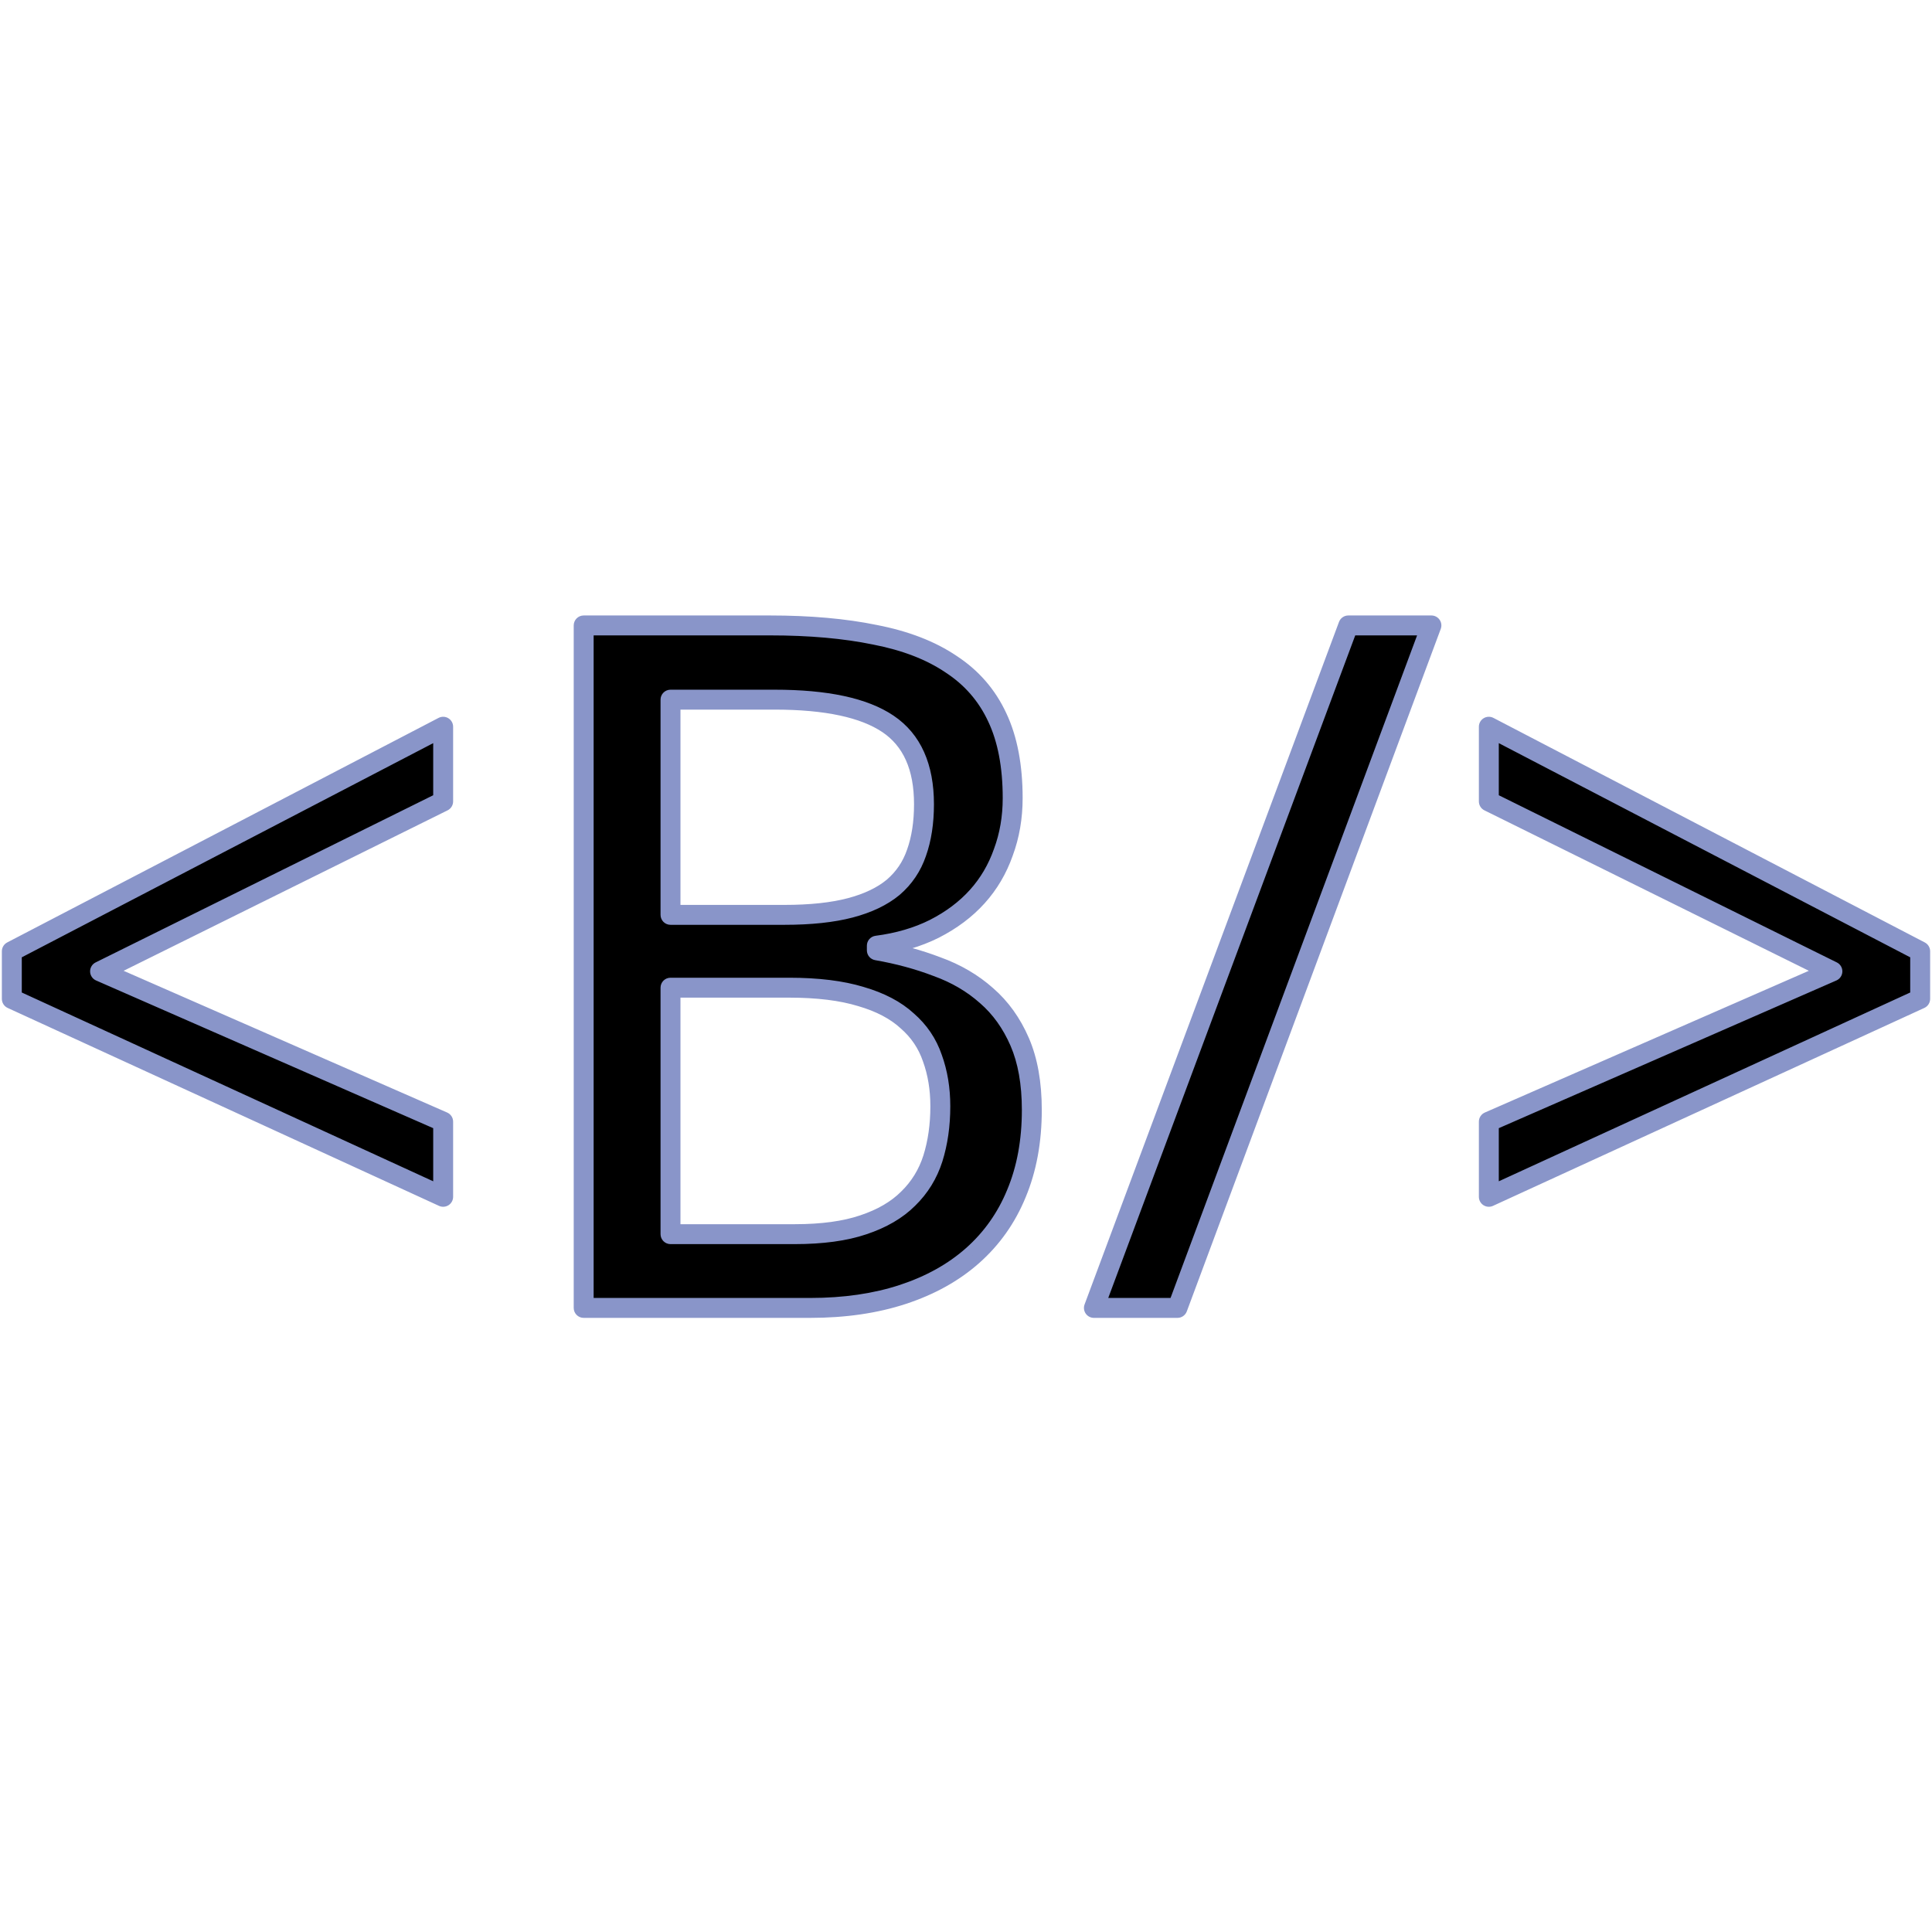 <svg width="512" className="logo" height="512" viewBox="0 0 582 212" fill="none" xmlns="http://www.w3.org/2000/svg">
        <path
          d="M133.5 175.531L3.562 115.906V101.562L133.5 33.922V56.422L30.141 107.609L133.5 152.891V175.531ZM175.828 3.406H231.938C243.938 3.406 254.484 4.344 263.578 6.219C272.766 8 280.406 10.953 286.5 15.078C292.688 19.109 297.328 24.453 300.422 31.109C303.516 37.672 305.062 45.781 305.062 55.438C305.062 61.25 304.125 66.688 302.25 71.75C300.469 76.812 297.844 81.266 294.375 85.109C290.906 88.953 286.594 92.188 281.438 94.812C276.375 97.344 270.609 99.031 264.141 99.875V101.281C270.609 102.406 276.656 104.047 282.281 106.203C288 108.266 292.969 111.172 297.188 114.922C301.406 118.578 304.734 123.219 307.172 128.844C309.609 134.469 310.828 141.312 310.828 149.375C310.828 158.75 309.281 167.141 306.188 174.547C303.188 181.859 298.781 188.094 292.969 193.25C287.25 198.312 280.266 202.203 272.016 204.922C263.766 207.641 254.438 209 244.031 209H175.828V3.406ZM201.984 90.594H236.297C244.172 90.594 250.781 89.891 256.125 88.484C261.469 87.078 265.781 85.016 269.062 82.297C272.344 79.484 274.688 76.016 276.094 71.891C277.594 67.672 278.344 62.797 278.344 57.266C278.344 46.016 274.734 37.953 267.516 33.078C260.297 28.203 248.906 25.766 233.344 25.766H201.984V90.594ZM201.984 112.531V186.781H239.391C247.641 186.781 254.531 185.844 260.062 183.969C265.688 182.094 270.188 179.469 273.562 176.094C277.031 172.719 279.516 168.688 281.016 164C282.516 159.219 283.266 153.969 283.266 148.25C283.266 143 282.469 138.172 280.875 133.766C279.375 129.359 276.844 125.609 273.281 122.516C269.812 119.328 265.172 116.891 259.359 115.203C253.547 113.422 246.328 112.531 237.703 112.531H201.984ZM431.203 3.406L354.703 209H329.531L406.172 3.406H431.203ZM448.5 152.891L552 107.609L448.5 56.422V33.922L578.438 101.562V115.906L448.5 175.531V152.891Z"
          fill="url(#paint0_radial)"
        />
        <path
          d="M133.5 175.531L132.249 178.258C133.178 178.684 134.259 178.608 135.12 178.056C135.98 177.505 136.5 176.553 136.5 175.531H133.5ZM3.562 115.906H0.562C0.562 117.079 1.246 118.144 2.311 118.633L3.562 115.906ZM3.562 101.562L2.177 98.901C1.185 99.418 0.562 100.444 0.562 101.562H3.562ZM133.5 33.922H136.5C136.5 32.873 135.953 31.901 135.056 31.357C134.16 30.813 133.045 30.777 132.115 31.261L133.5 33.922ZM133.5 56.422L134.831 59.11C135.853 58.604 136.5 57.562 136.5 56.422H133.5ZM30.141 107.609L28.809 104.921C27.765 105.438 27.114 106.514 27.142 107.68C27.169 108.845 27.869 109.889 28.937 110.357L30.141 107.609ZM133.5 152.891H136.5C136.5 151.699 135.795 150.621 134.704 150.143L133.5 152.891ZM134.751 172.805L4.814 113.18L2.311 118.633L132.249 178.258L134.751 172.805ZM6.562 115.906V101.562H0.562V115.906H6.562ZM4.948 104.224L134.885 36.583L132.115 31.261L2.177 98.901L4.948 104.224ZM130.5 33.922V56.422H136.5V33.922H130.5ZM132.169 53.733L28.809 104.921L31.472 110.298L134.831 59.11L132.169 53.733ZM28.937 110.357L132.296 155.638L134.704 150.143L31.345 104.862L28.937 110.357ZM130.5 152.891V175.531H136.5V152.891H130.5ZM175.828 3.406V0.406C174.171 0.406 172.828 1.749 172.828 3.406H175.828ZM263.578 6.219L262.972 9.157C262.984 9.159 262.996 9.162 263.007 9.164L263.578 6.219ZM286.5 15.078L284.818 17.562C284.833 17.572 284.848 17.582 284.862 17.592L286.5 15.078ZM300.422 31.109L297.701 32.374C297.704 32.379 297.706 32.384 297.708 32.389L300.422 31.109ZM302.25 71.75L299.437 70.708C299.431 70.723 299.426 70.739 299.42 70.754L302.25 71.75ZM281.438 94.812L282.779 97.496C282.786 97.493 282.792 97.489 282.799 97.486L281.438 94.812ZM264.141 99.875L263.753 96.9C262.258 97.095 261.141 98.368 261.141 99.875H264.141ZM264.141 101.281H261.141C261.141 102.74 262.19 103.987 263.627 104.237L264.141 101.281ZM282.281 106.203L281.207 109.004C281.226 109.011 281.245 109.018 281.263 109.025L282.281 106.203ZM297.188 114.922L295.194 117.164C295.204 117.172 295.213 117.181 295.223 117.189L297.188 114.922ZM306.188 174.547L303.419 173.391C303.417 173.396 303.414 173.402 303.412 173.408L306.188 174.547ZM292.969 193.25L294.957 195.496L294.96 195.494L292.969 193.25ZM175.828 209H172.828C172.828 210.657 174.171 212 175.828 212V209ZM201.984 90.594H198.984C198.984 92.251 200.328 93.594 201.984 93.594V90.594ZM269.062 82.297L270.977 84.607C270.989 84.596 271.002 84.585 271.015 84.575L269.062 82.297ZM276.094 71.891L273.267 70.886C273.263 70.898 273.258 70.91 273.254 70.923L276.094 71.891ZM201.984 25.766V22.766C200.328 22.766 198.984 24.109 198.984 25.766H201.984ZM201.984 112.531V109.531C200.328 109.531 198.984 110.874 198.984 112.531H201.984ZM201.984 186.781H198.984C198.984 188.438 200.328 189.781 201.984 189.781V186.781ZM260.062 183.969L259.114 181.123C259.109 181.124 259.104 181.126 259.099 181.128L260.062 183.969ZM273.562 176.094L271.47 173.944C271.461 173.953 271.451 173.963 271.441 173.972L273.562 176.094ZM281.016 164L283.873 164.914C283.875 164.909 283.876 164.903 283.878 164.898L281.016 164ZM280.875 133.766L278.035 134.732C278.041 134.75 278.047 134.768 278.054 134.786L280.875 133.766ZM273.281 122.516L271.251 124.725C271.272 124.744 271.293 124.762 271.314 124.781L273.281 122.516ZM259.359 115.203L258.48 118.071C258.495 118.076 258.509 118.08 258.523 118.084L259.359 115.203ZM175.828 6.406H231.938V0.406H175.828V6.406ZM231.938 6.406C243.79 6.406 254.126 7.333 262.972 9.157L264.184 3.281C254.843 1.355 244.085 0.406 231.938 0.406V6.406ZM263.007 9.164C271.901 10.888 279.138 13.717 284.818 17.562L288.182 12.594C281.675 8.189 273.63 5.112 264.149 3.274L263.007 9.164ZM284.862 17.592C290.582 21.318 294.846 26.23 297.701 32.374L303.142 29.845C299.81 22.676 294.793 16.901 288.138 12.565L284.862 17.592ZM297.708 32.389C300.562 38.442 302.062 46.084 302.062 55.438H308.062C308.062 45.478 306.469 36.902 303.135 29.83L297.708 32.389ZM302.062 55.438C302.062 60.922 301.179 66.004 299.437 70.708L305.063 72.792C307.071 67.371 308.062 61.578 308.062 55.438H302.062ZM299.42 70.754C297.766 75.456 295.341 79.561 292.148 83.1L296.602 87.119C300.347 82.97 303.172 78.169 305.08 72.746L299.42 70.754ZM292.148 83.1C288.952 86.641 284.944 89.661 280.076 92.139L282.799 97.486C288.243 94.714 292.861 91.265 296.602 87.119L292.148 83.1ZM280.096 92.129C275.375 94.49 269.939 96.093 263.753 96.9L264.529 102.85C271.28 101.969 277.375 100.198 282.779 97.496L280.096 92.129ZM261.141 99.875V101.281H267.141V99.875H261.141ZM263.627 104.237C269.921 105.332 275.779 106.923 281.207 109.004L283.355 103.402C277.534 101.17 271.298 99.481 264.655 98.326L263.627 104.237ZM281.263 109.025C286.651 110.968 291.282 113.687 295.194 117.164L299.181 112.68C294.655 108.657 289.349 105.563 283.299 103.381L281.263 109.025ZM295.223 117.189C299.069 120.523 302.143 124.783 304.419 130.037L309.925 127.651C307.326 121.654 303.743 116.634 299.152 112.655L295.223 117.189ZM304.419 130.037C306.651 135.187 307.828 141.6 307.828 149.375H313.828C313.828 141.025 312.568 133.751 309.925 127.651L304.419 130.037ZM307.828 149.375C307.828 158.419 306.337 166.407 303.419 173.391L308.956 175.703C312.226 167.874 313.828 159.081 313.828 149.375H307.828ZM303.412 173.408C300.583 180.305 296.442 186.159 290.978 191.006L294.96 195.494C301.121 190.029 305.792 183.414 308.963 175.686L303.412 173.408ZM290.98 191.004C285.606 195.761 278.992 199.464 271.077 202.073L272.955 207.771C281.539 204.942 288.894 200.864 294.957 195.496L290.98 191.004ZM271.077 202.073C263.183 204.674 254.18 206 244.031 206V212C254.695 212 264.348 210.607 272.955 207.771L271.077 202.073ZM244.031 206H175.828V212H244.031V206ZM178.828 209V3.406H172.828V209H178.828ZM201.984 93.594H236.297V87.594H201.984V93.594ZM236.297 93.594C244.33 93.594 251.215 92.879 256.888 91.386L255.362 85.583C250.348 86.903 244.014 87.594 236.297 87.594V93.594ZM256.888 91.386C262.534 89.9 267.275 87.674 270.977 84.607L267.148 79.987C264.287 82.358 260.404 84.256 255.362 85.583L256.888 91.386ZM271.015 84.575C274.707 81.41 277.355 77.487 278.933 72.859L273.254 70.923C272.02 74.544 269.98 77.559 267.11 80.019L271.015 84.575ZM278.92 72.896C280.559 68.288 281.344 63.062 281.344 57.266H275.344C275.344 62.532 274.629 67.055 273.267 70.886L278.92 72.896ZM281.344 57.266C281.344 45.344 277.476 36.185 269.195 30.592L265.837 35.564C271.992 39.721 275.344 46.687 275.344 57.266H281.344ZM269.195 30.592C261.224 25.209 249.094 22.766 233.344 22.766V28.766C248.719 28.766 259.37 31.197 265.837 35.564L269.195 30.592ZM233.344 22.766H201.984V28.766H233.344V22.766ZM198.984 25.766V90.594H204.984V25.766H198.984ZM198.984 112.531V186.781H204.984V112.531H198.984ZM201.984 189.781H239.391V183.781H201.984V189.781ZM239.391 189.781C247.844 189.781 255.085 188.824 261.026 186.81L259.099 181.128C253.977 182.864 247.437 183.781 239.391 183.781V189.781ZM261.011 186.815C266.973 184.827 271.909 181.989 275.684 178.215L271.441 173.972C268.466 176.948 264.402 179.36 259.114 181.123L261.011 186.815ZM275.655 178.244C279.482 174.52 282.226 170.062 283.873 164.914L278.158 163.086C276.806 167.313 274.58 170.918 271.47 173.944L275.655 178.244ZM283.878 164.898C285.481 159.788 286.266 154.231 286.266 148.25H280.266C280.266 153.706 279.55 158.649 278.153 163.102L283.878 164.898ZM286.266 148.25C286.266 142.694 285.422 137.516 283.696 132.745L278.054 134.786C279.516 138.828 280.266 143.306 280.266 148.25H286.266ZM283.715 132.799C282.041 127.883 279.206 123.687 275.248 120.251L271.314 124.781C274.482 127.532 276.709 130.836 278.035 134.732L283.715 132.799ZM275.311 120.307C271.419 116.73 266.33 114.103 260.196 112.322L258.523 118.084C264.014 119.678 268.206 121.926 271.251 124.725L275.311 120.307ZM260.238 112.335C254.049 110.438 246.512 109.531 237.703 109.531V115.531C246.144 115.531 253.044 116.406 258.48 118.071L260.238 112.335ZM237.703 109.531H201.984V115.531H237.703V109.531ZM431.203 3.406L434.015 4.452C434.357 3.532 434.227 2.501 433.667 1.694C433.106 0.887 432.186 0.406 431.203 0.406V3.406ZM354.703 209V212C355.956 212 357.078 211.221 357.515 210.046L354.703 209ZM329.531 209L326.72 207.952C326.377 208.873 326.506 209.904 327.067 210.711C327.628 211.519 328.548 212 329.531 212V209ZM406.172 3.406V0.406C404.919 0.406 403.798 1.185 403.361 2.358L406.172 3.406ZM428.391 2.36L351.891 207.954L357.515 210.046L434.015 4.452L428.391 2.36ZM354.703 206H329.531V212H354.703V206ZM332.342 210.048L408.983 4.454L403.361 2.358L326.72 207.952L332.342 210.048ZM406.172 6.406H431.203V0.406H406.172V6.406ZM448.5 152.891L447.298 150.142C446.206 150.62 445.5 151.699 445.5 152.891H448.5ZM552 107.609L553.202 110.358C554.271 109.89 554.972 108.846 554.999 107.68C555.027 106.514 554.375 105.437 553.33 104.92L552 107.609ZM448.5 56.422H445.5C445.5 57.563 446.147 58.605 447.17 59.111L448.5 56.422ZM448.5 33.922L449.885 31.261C448.955 30.777 447.84 30.813 446.944 31.357C446.047 31.901 445.5 32.873 445.5 33.922H448.5ZM578.438 101.562H581.438C581.438 100.444 580.815 99.418 579.823 98.901L578.438 101.562ZM578.438 115.906L579.689 118.633C580.754 118.144 581.438 117.079 581.438 115.906H578.438ZM448.5 175.531H445.5C445.5 176.553 446.02 177.505 446.88 178.056C447.741 178.608 448.822 178.684 449.751 178.258L448.5 175.531ZM449.702 155.639L553.202 110.358L550.798 104.861L447.298 150.142L449.702 155.639ZM553.33 104.92L449.83 53.733L447.17 59.111L550.67 110.298L553.33 104.92ZM451.5 56.422V33.922H445.5V56.422H451.5ZM447.115 36.583L577.052 104.224L579.823 98.901L449.885 31.261L447.115 36.583ZM575.438 101.562V115.906H581.438V101.562H575.438ZM577.186 113.18L447.249 172.805L449.751 178.258L579.689 118.633L577.186 113.18ZM451.5 175.531V152.891H445.5V175.531H451.5Z"
          fill="#8995c9"
        />
        <defs>
          <radialGradient
            id="paint0_radial"
            cx="0"
            cy="0"
            r="1"
            gradientUnits="userSpaceOnUse"
            gradientTransform="translate(291 109.5) rotate(-1.646) scale(417.672 748.588)"
          >
            <stop stopColor="#FF783E" />
            <stop offset="1" stopColor="#FF783E" stopOpacity="0" />
            <stop offset="1" stopColor="#FF783E" stopOpacity="0.432" />
          </radialGradient>
        </defs>
      </svg>
